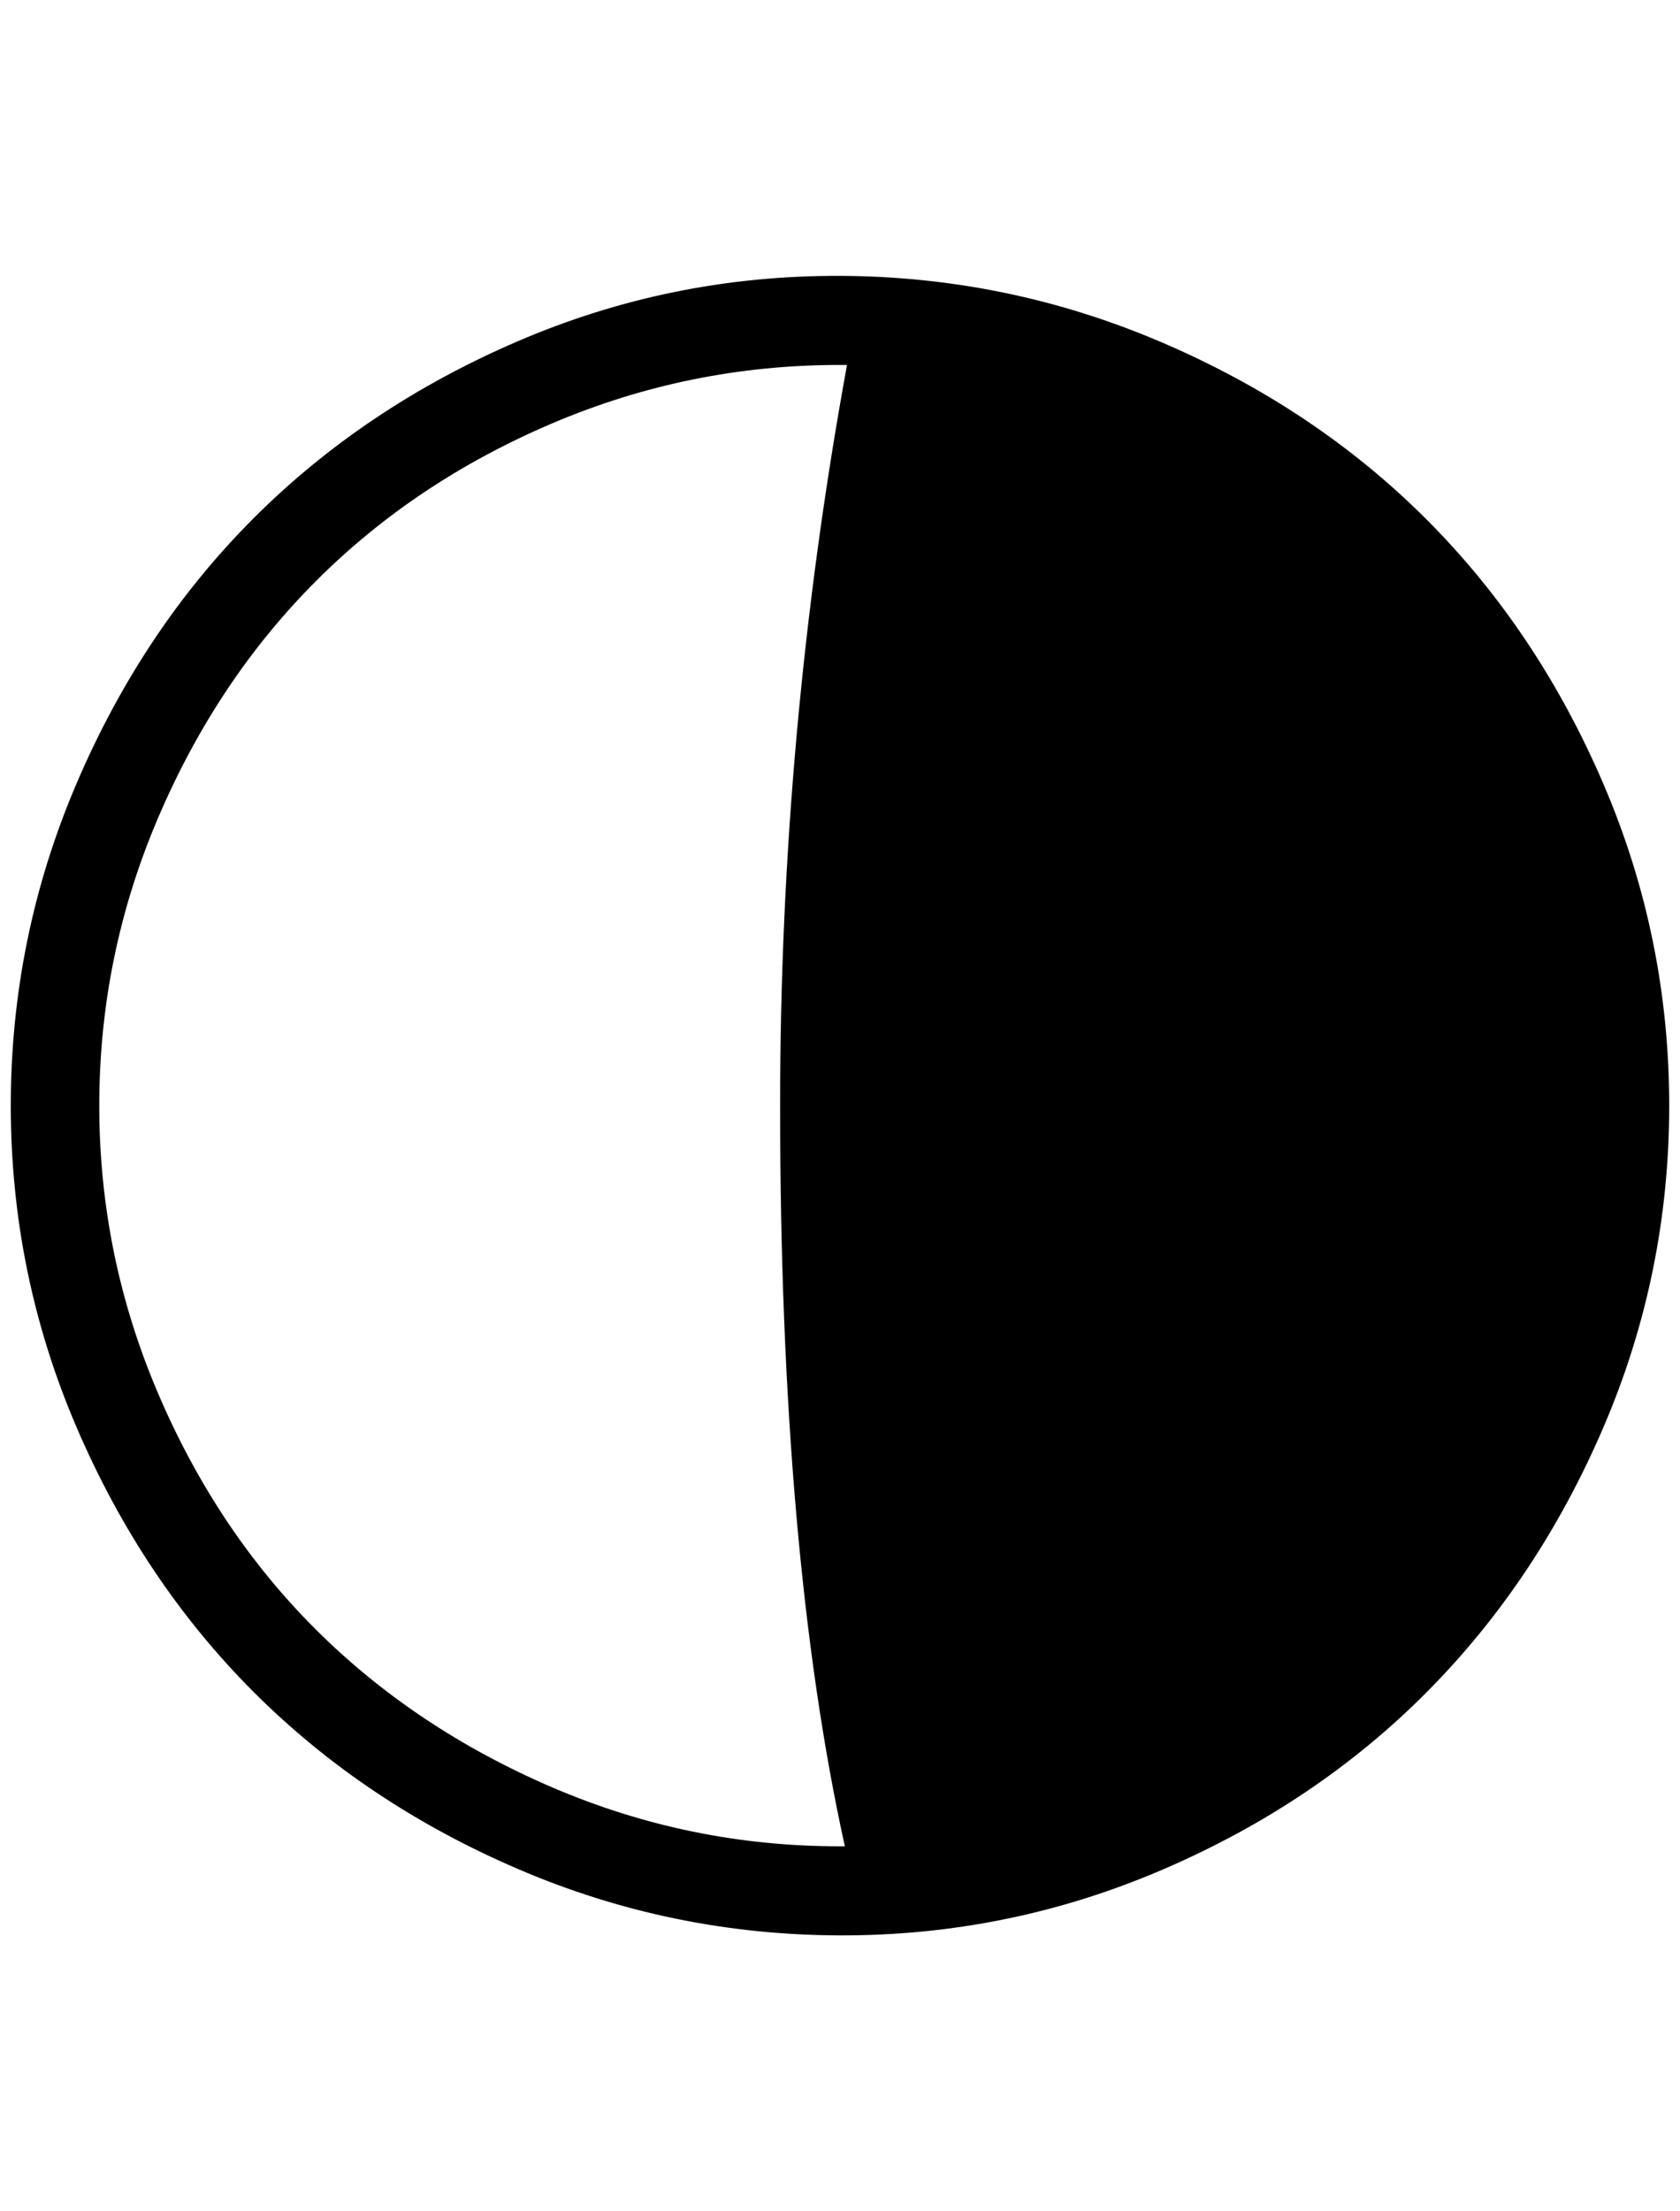 <?xml version="1.0" standalone="no"?>
<!DOCTYPE svg PUBLIC "-//W3C//DTD SVG 1.1//EN" "http://www.w3.org/Graphics/SVG/1.1/DTD/svg11.dtd" >
<svg xmlns="http://www.w3.org/2000/svg" xmlns:xlink="http://www.w3.org/1999/xlink" version="1.1" viewBox="-10 0 1557 2048">
   <path fill="currentColor"
d="M0 1024q0 -156 61 -298.5t164 -245.5t245 -164t298 -60.5t298.5 61.5t245.5 164t164 245t61 298t-61 298t-164 245.5t-245.5 164.5t-298.5 60.5t-298 -61.5t-245 -164t-164 -245t-61 -298zM82 1024q0 139 54.5 266.5t146.5 219t219 146t266 54.5h5q-60 -272 -60 -686
q0 -347 62 -686h-7q-139 0 -266 54t-219 146t-146.5 219.5t-54.5 266.5z" />
</svg>

